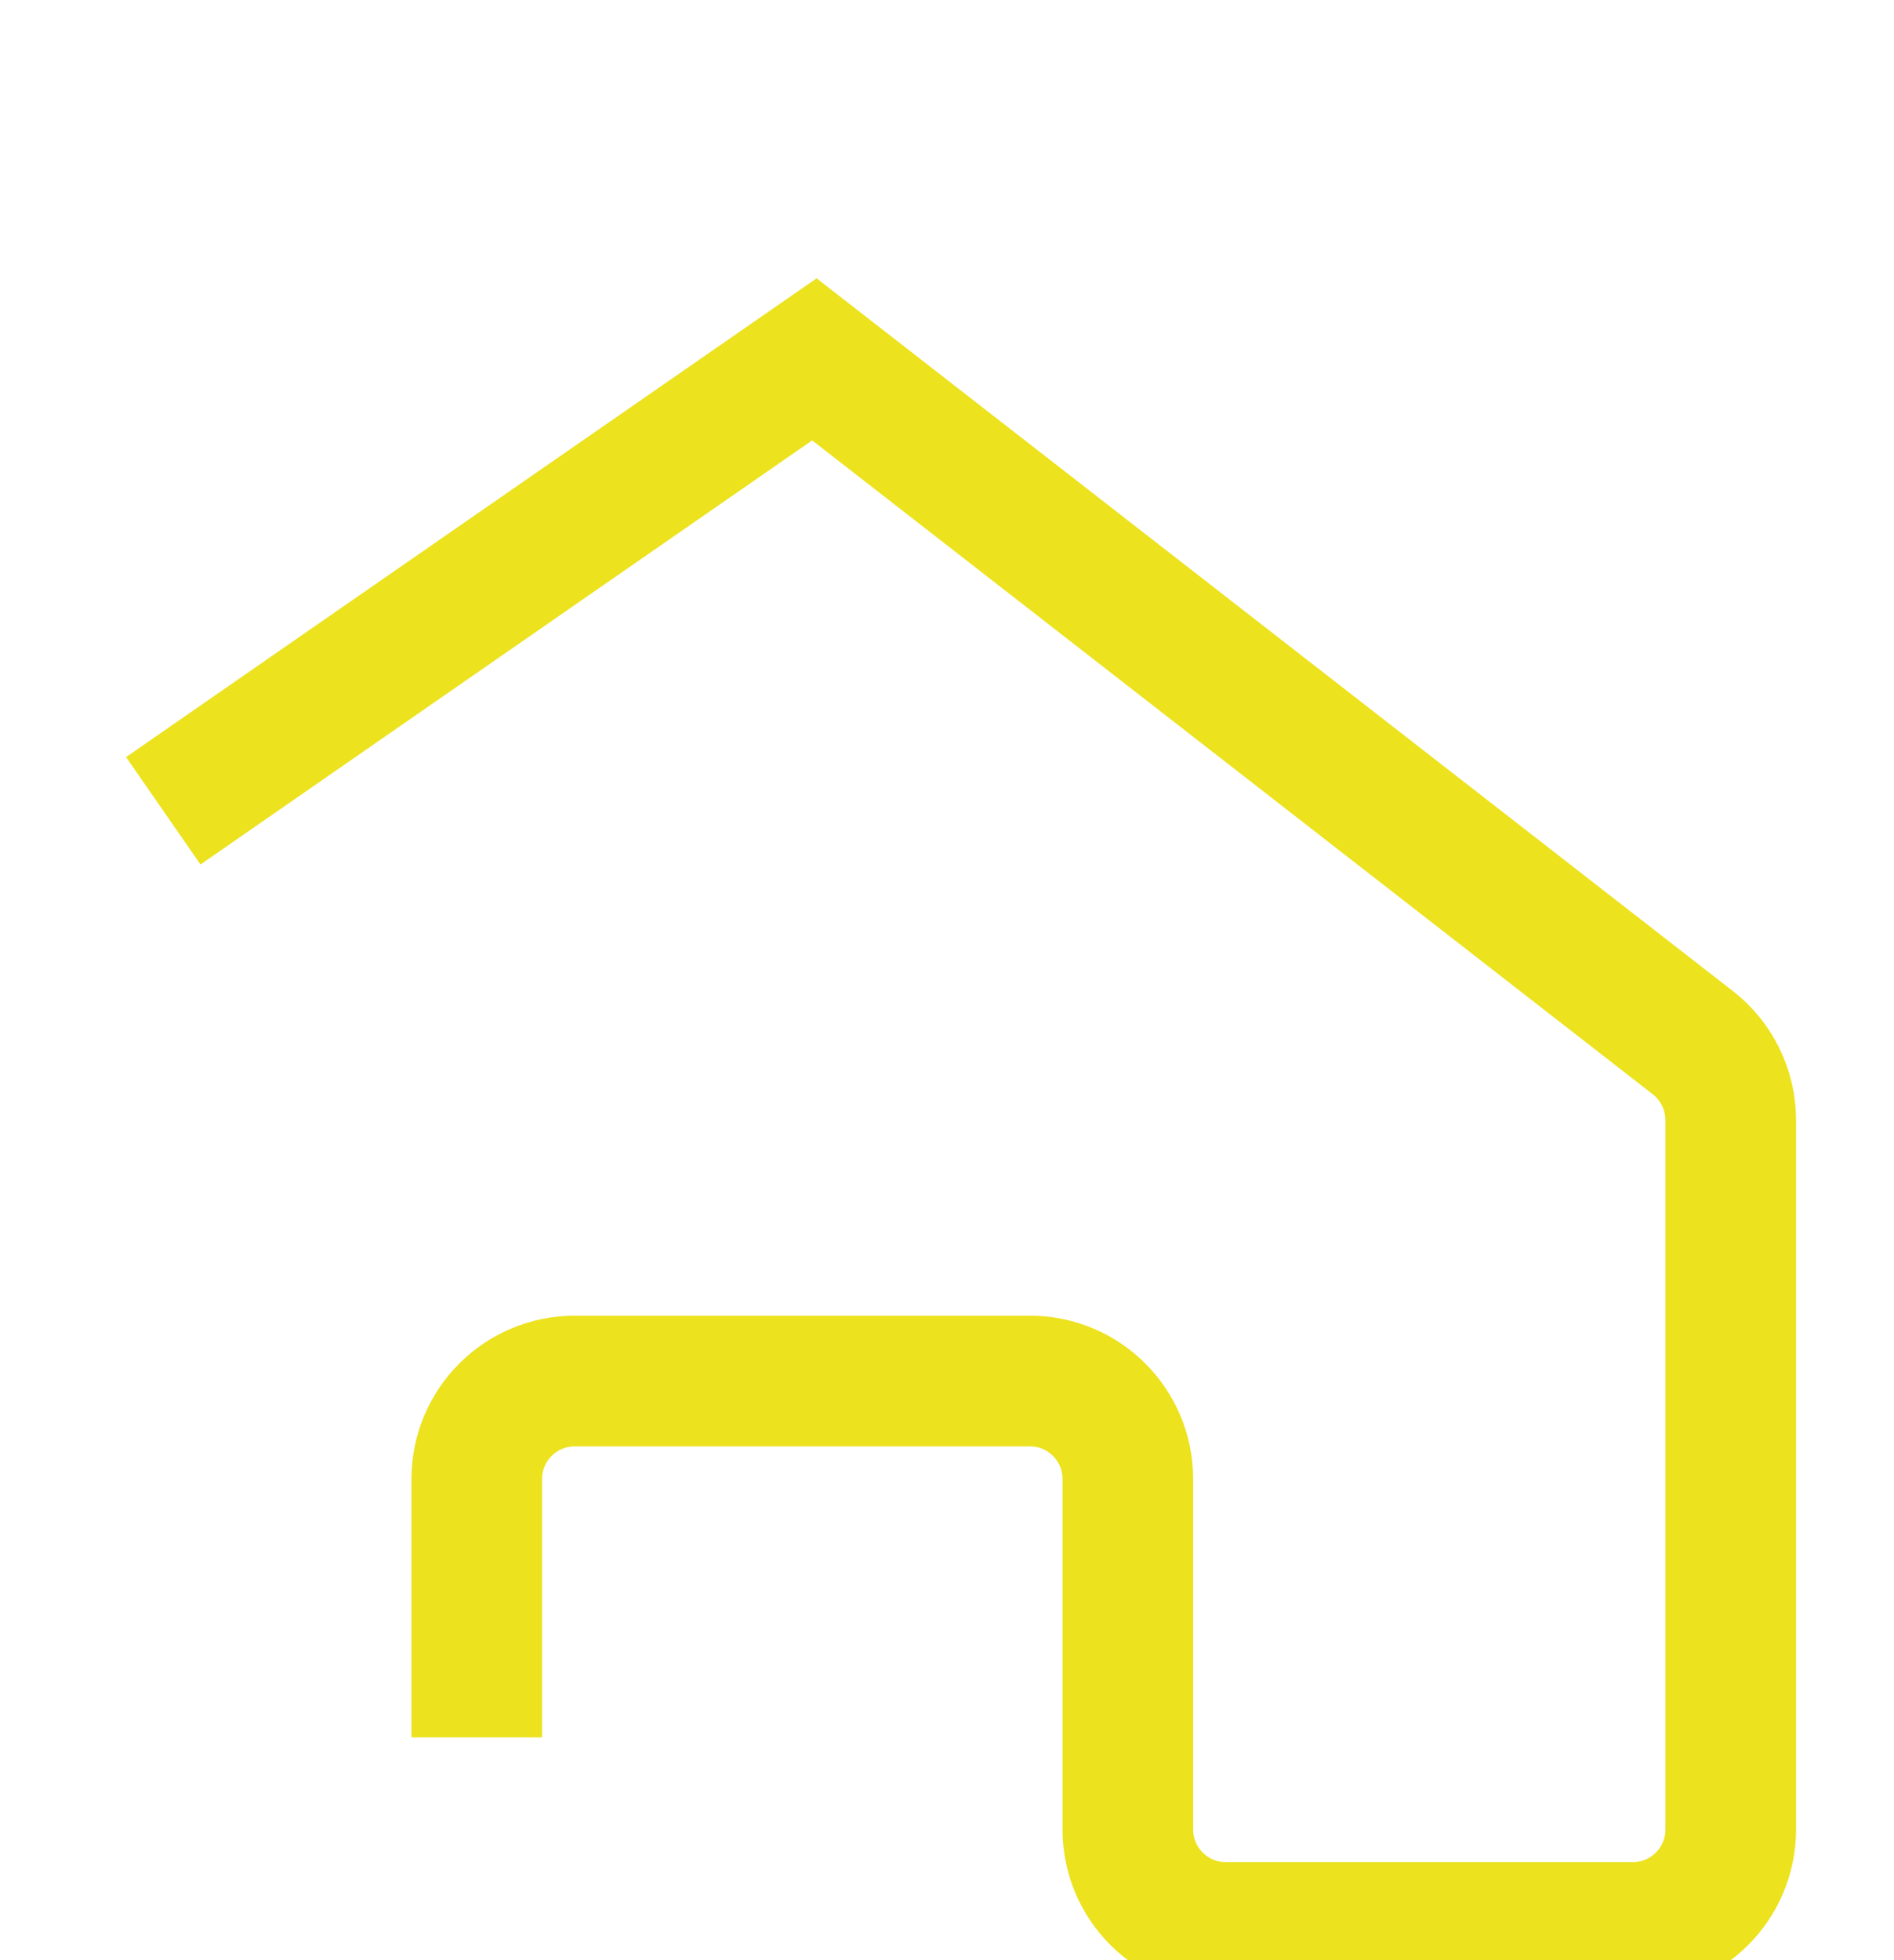 <svg width="58" height="60" viewBox="0 0 58 60" fill="none" xmlns="http://www.w3.org/2000/svg">
<g filter="url(#filter0_dd_6_243)">
<path d="M5 16.818L24.939 3L51.841 23.917C52.572 24.486 53 25.36 53 26.286V48C53 49.657 51.657 51 50 51H37.538C35.882 51 34.538 49.657 34.538 48V37.273C34.538 35.616 33.195 34.273 31.538 34.273H17.6C15.943 34.273 14.6 35.616 14.6 37.273V45.182" stroke="#ECE21E" stroke-width="4"/>
</g>
<defs>
<filter id="filter0_dd_6_243" x="0.861" y="0.519" width="57.139" height="59.48" filterUnits="userSpaceOnUse" color-interpolation-filters="sRGB">
<feFlood flood-opacity="0" result="BackgroundImageFix"/>
<feColorMatrix in="SourceAlpha" type="matrix" values="0 0 0 0 0 0 0 0 0 0 0 0 0 0 0 0 0 0 127 0" result="hardAlpha"/>
<feMorphology radius="1" operator="erode" in="SourceAlpha" result="effect1_dropShadow_6_243"/>
<feOffset dy="4"/>
<feGaussianBlur stdDeviation="2"/>
<feComposite in2="hardAlpha" operator="out"/>
<feColorMatrix type="matrix" values="0 0 0 0 0.047 0 0 0 0 0.047 0 0 0 0 0.051 0 0 0 0.05 0"/>
<feBlend mode="normal" in2="BackgroundImageFix" result="effect1_dropShadow_6_243"/>
<feColorMatrix in="SourceAlpha" type="matrix" values="0 0 0 0 0 0 0 0 0 0 0 0 0 0 0 0 0 0 127 0" result="hardAlpha"/>
<feMorphology radius="1" operator="erode" in="SourceAlpha" result="effect2_dropShadow_6_243"/>
<feOffset dy="4"/>
<feGaussianBlur stdDeviation="2"/>
<feComposite in2="hardAlpha" operator="out"/>
<feColorMatrix type="matrix" values="0 0 0 0 0.047 0 0 0 0 0.047 0 0 0 0 0.051 0 0 0 0.1 0"/>
<feBlend mode="normal" in2="effect1_dropShadow_6_243" result="effect2_dropShadow_6_243"/>
<feBlend mode="normal" in="SourceGraphic" in2="effect2_dropShadow_6_243" result="shape"/>
</filter>
</defs>
</svg>

